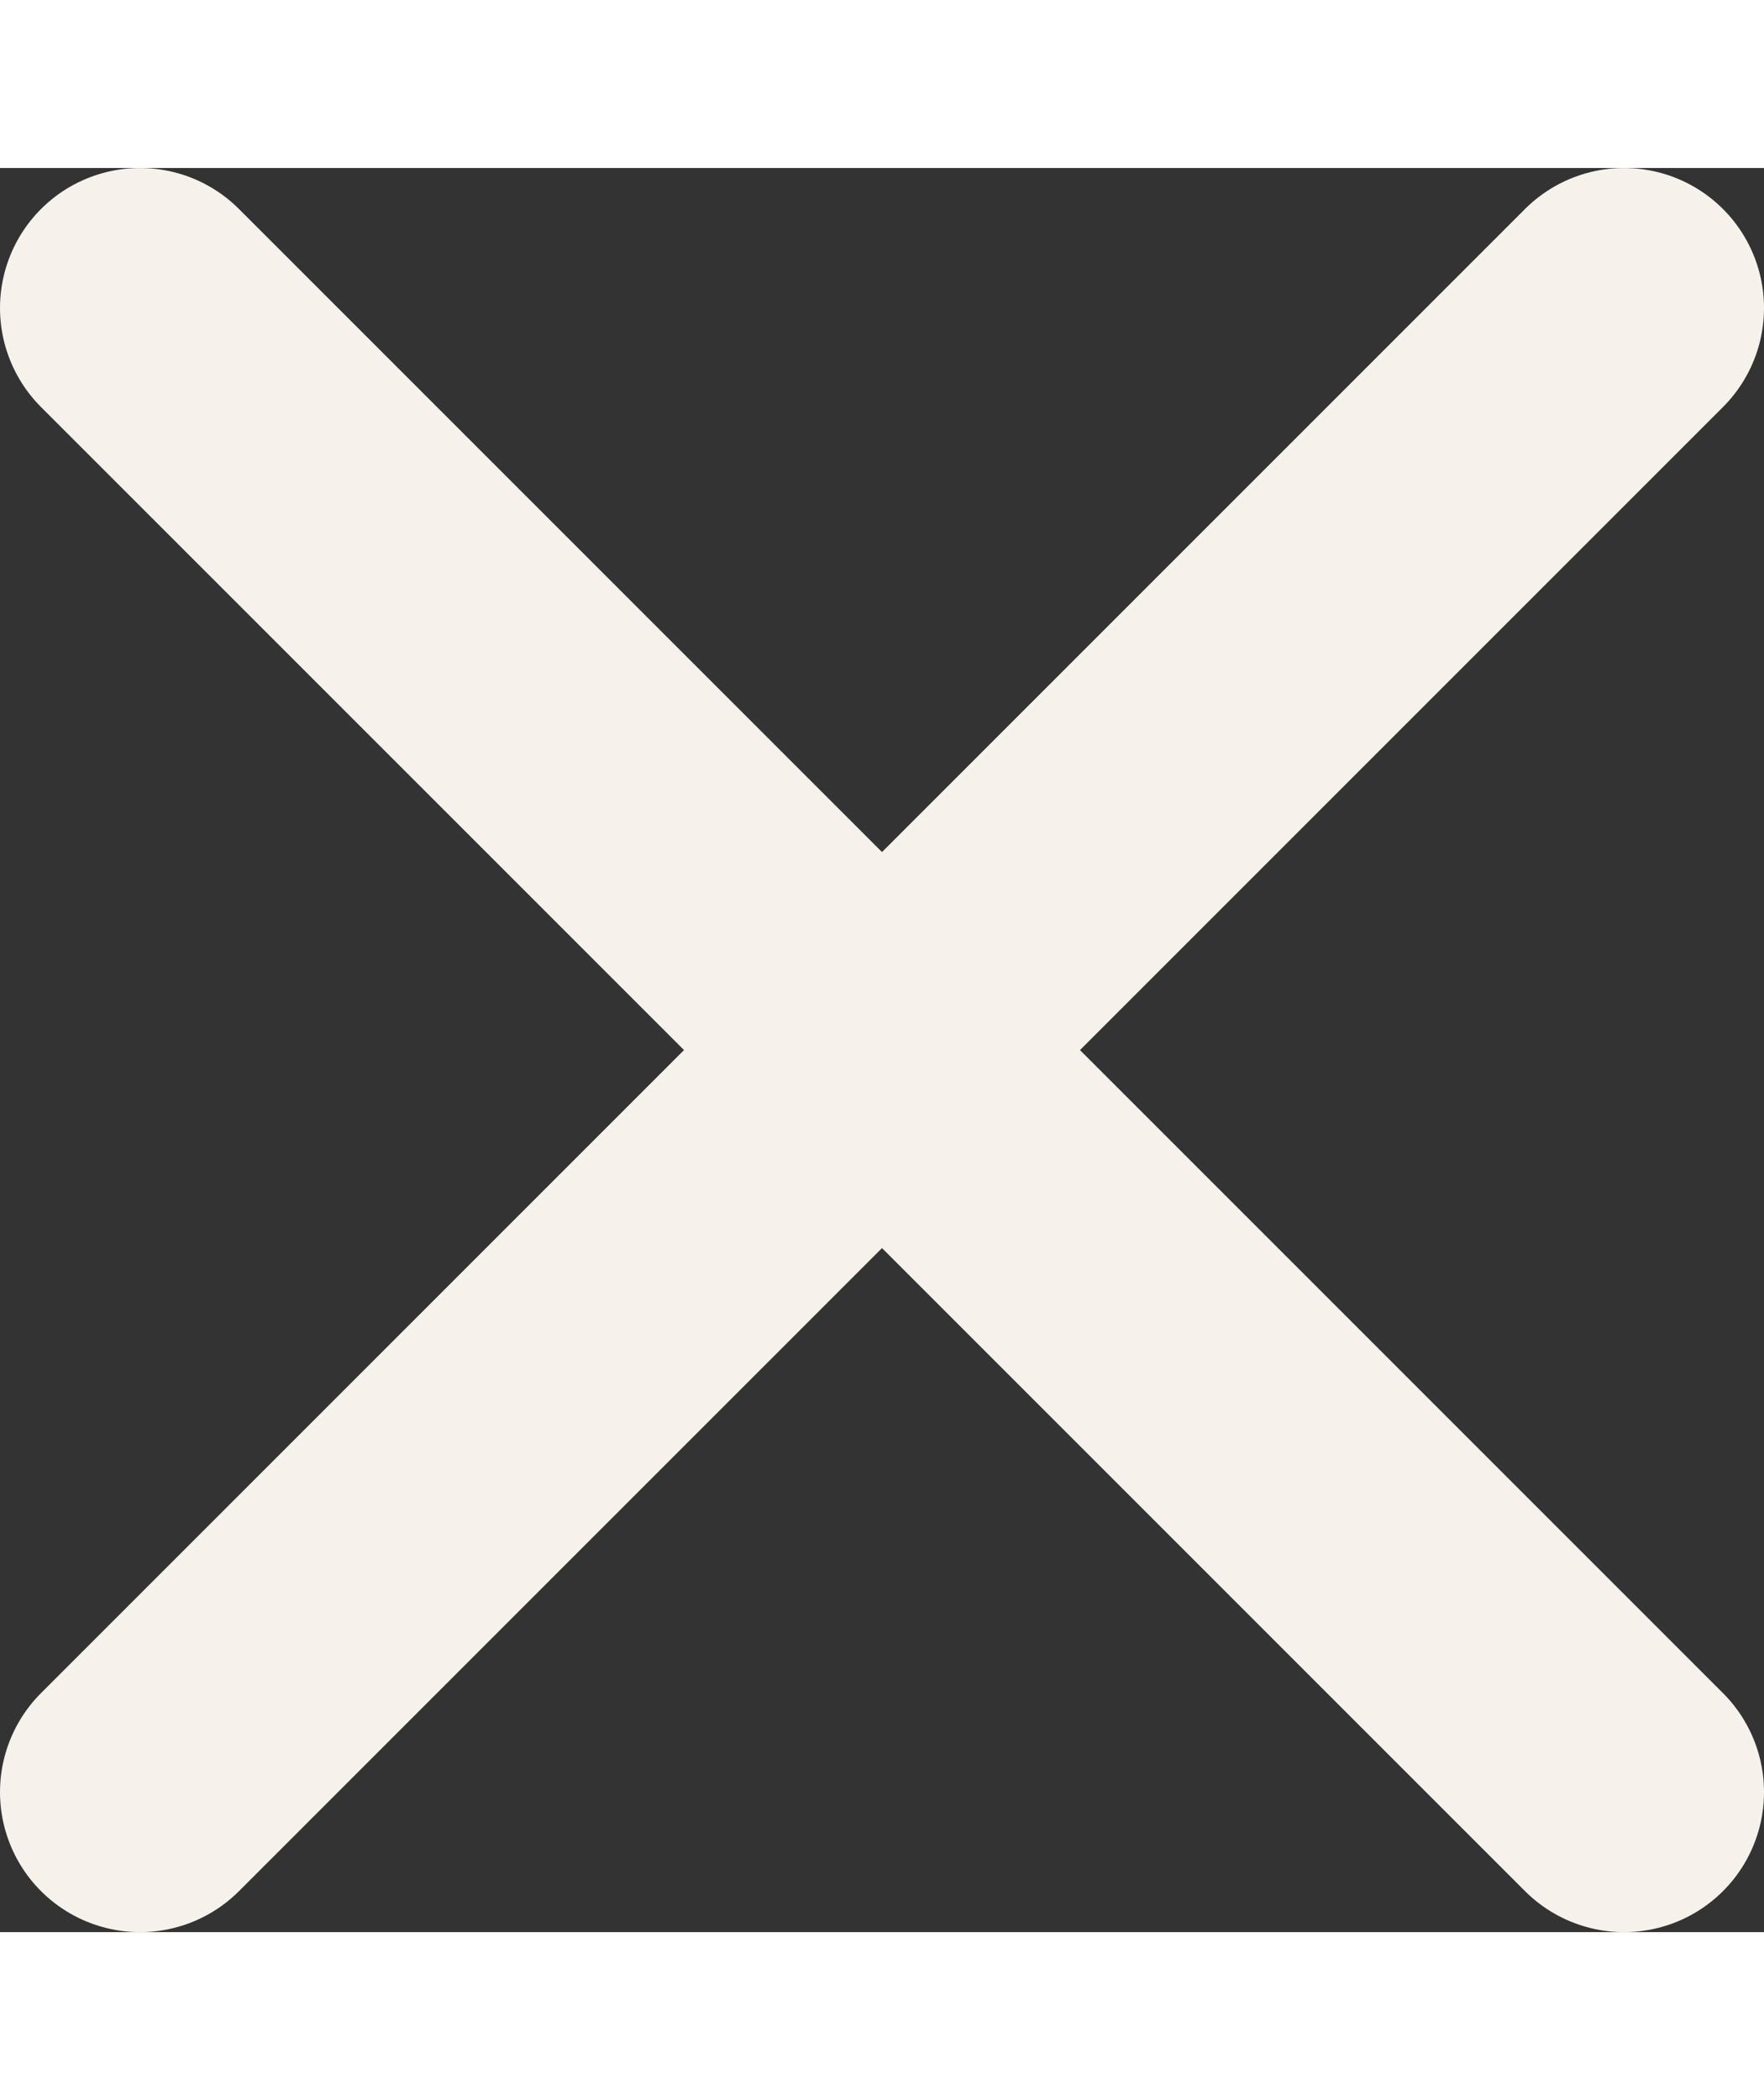 <!DOCTYPE svg PUBLIC "-//W3C//DTD SVG 1.1//EN" "http://www.w3.org/Graphics/SVG/1.1/DTD/svg11.dtd">
<svg
    version="1.2"
    baseProfile="tiny"
    id="Layer_1"
    xmlns="http://www.w3.org/2000/svg"
    xmlns:xlink="http://www.w3.org/1999/xlink"
    x="0px"
    y="0px"
    viewBox="0 0 12.6 12.6"
    xml:space="preserve"
    height="15px"
    class="Icon Icon--close"
>
    <rect x="0" y="0" width="12.6" height="12.6" fill="#333333" stroke="none"/>
    <line
        fill="none"
        stroke="#F6F2EB"
        stroke-width="2"
        stroke-linecap="round"
        stroke-miterlimit="10"
        x1="1"
        y1="1"
        x2="11.6"
        y2="11.6"
    />
    <line
        fill="none"
        stroke="#F6F2EB"
        stroke-width="2"
        stroke-linecap="round"
        stroke-miterlimit="10"
        x1="11.6"
        y1="1"
        x2="1"
        y2="11.6"
    />
</svg>